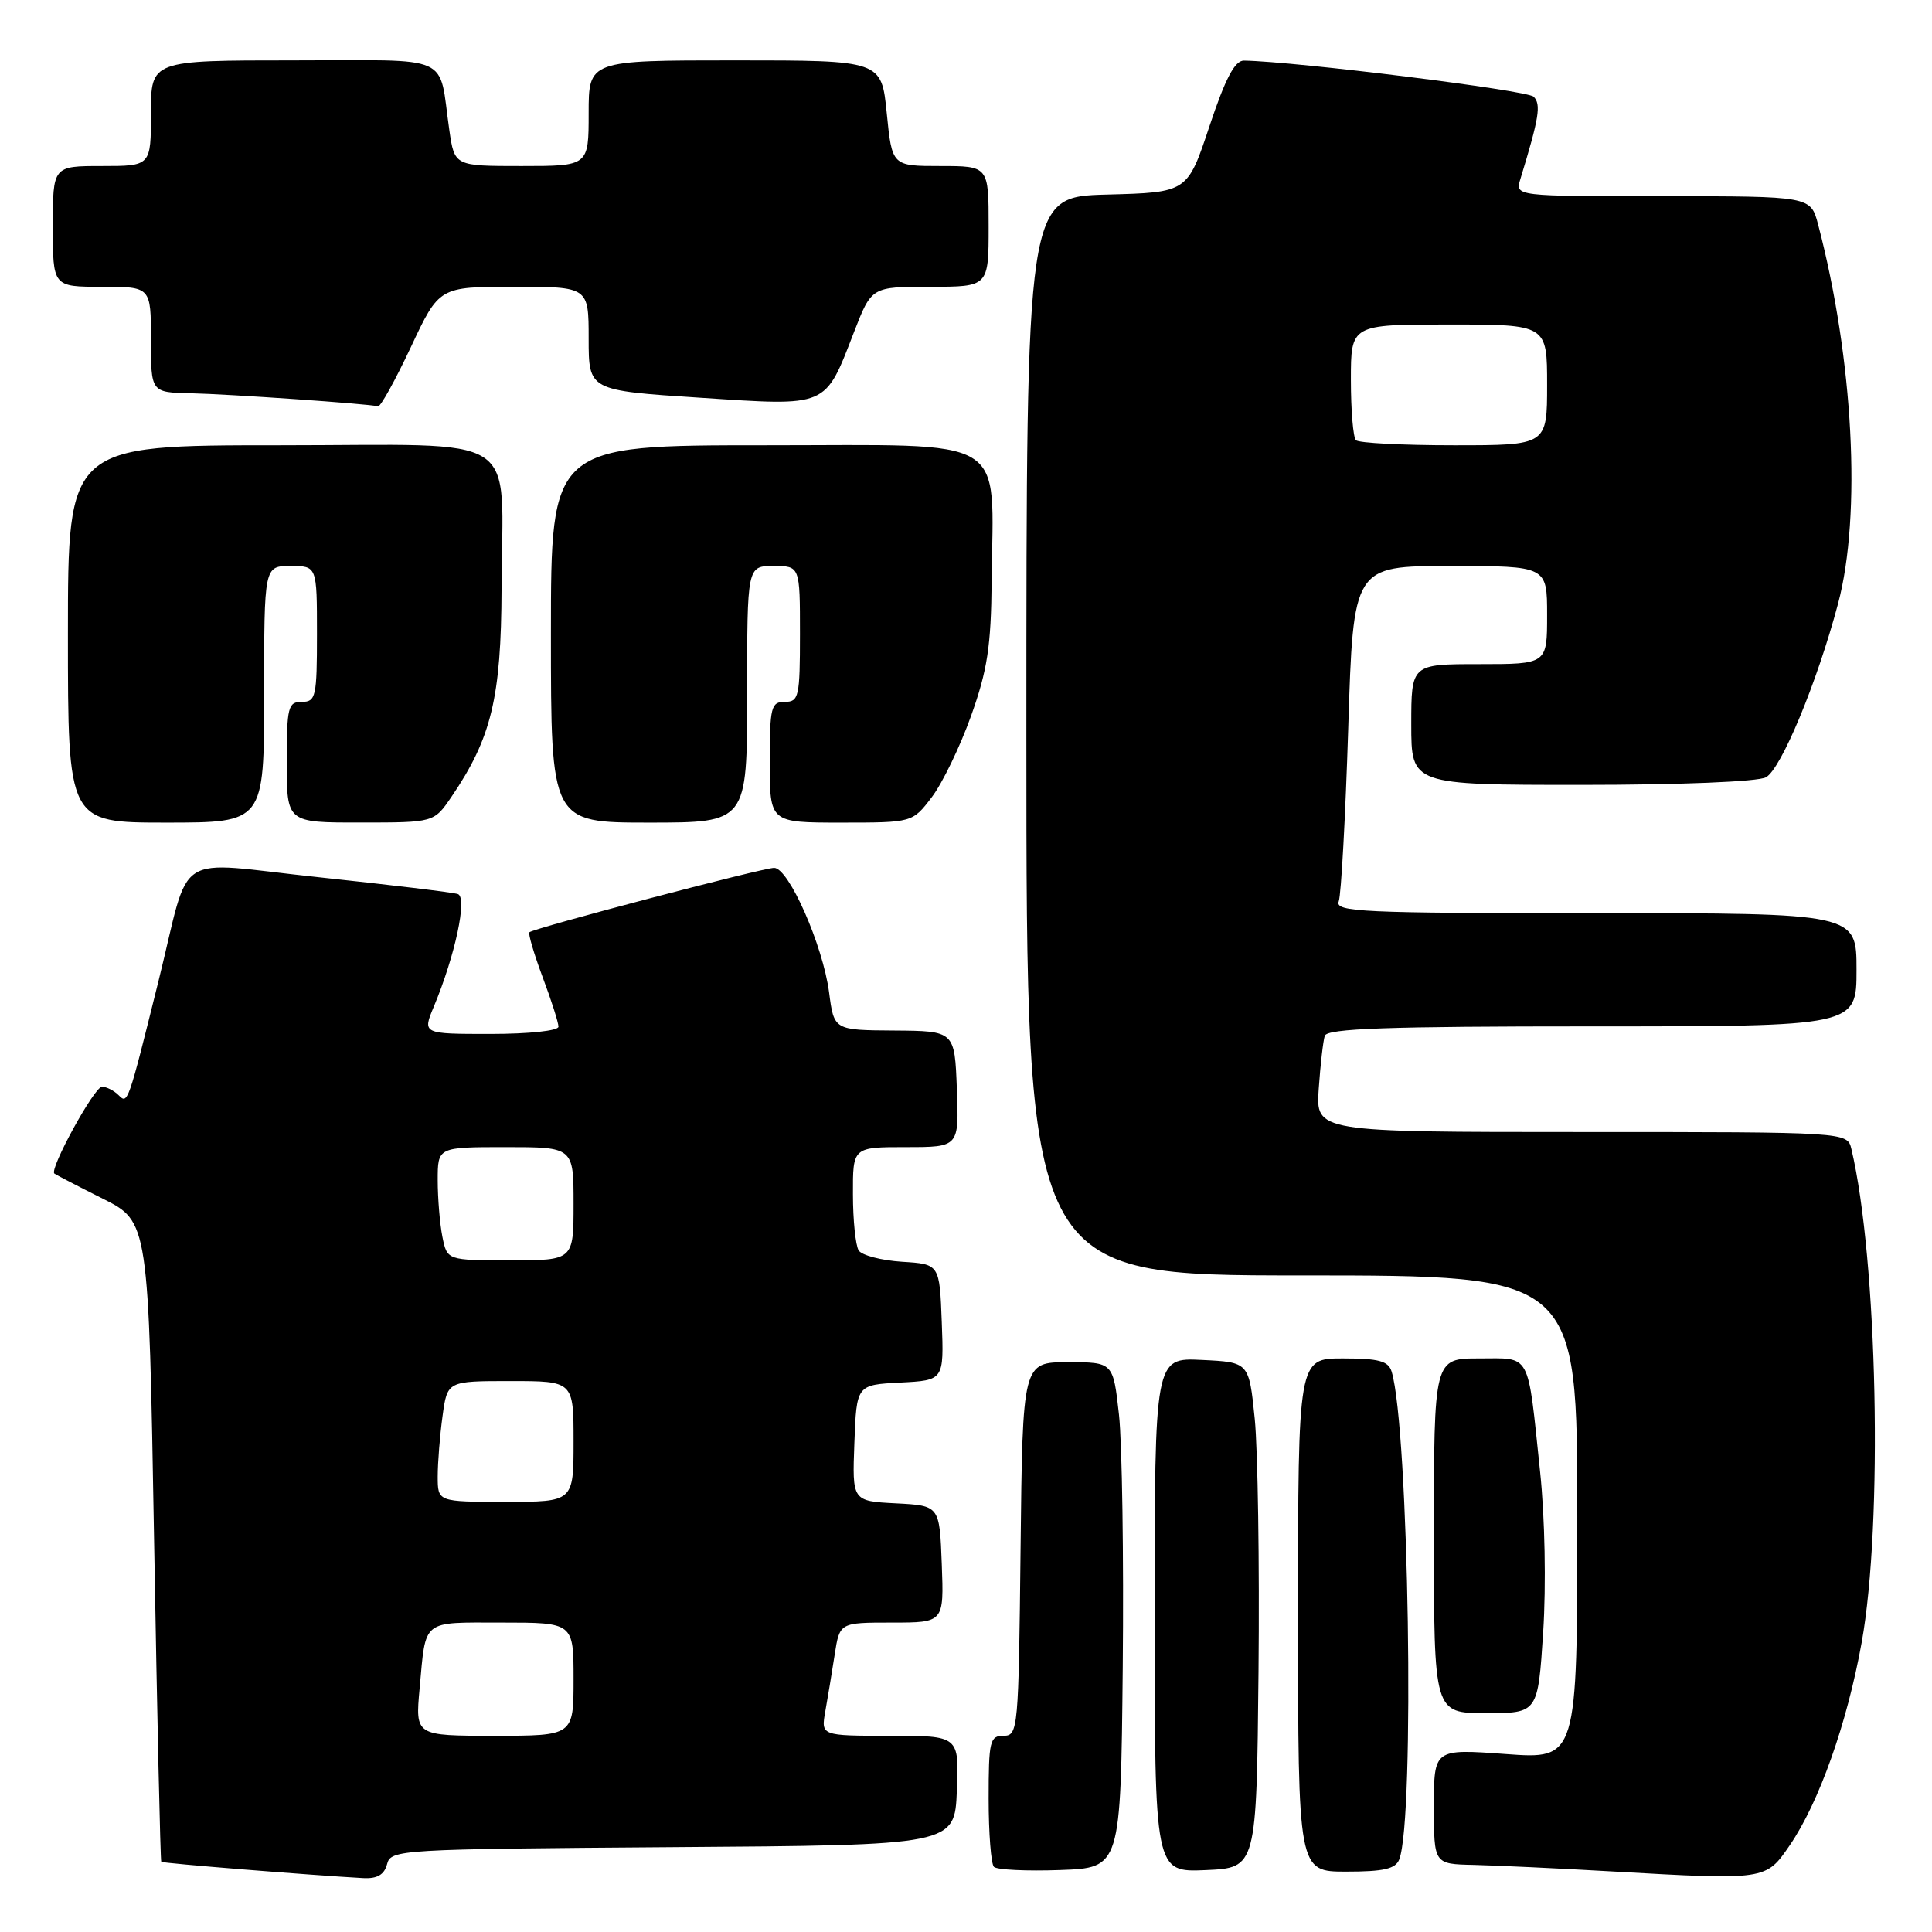 <?xml version="1.0" encoding="UTF-8" standalone="no"?>
<!DOCTYPE svg PUBLIC "-//W3C//DTD SVG 1.1//EN" "http://www.w3.org/Graphics/SVG/1.1/DTD/svg11.dtd" >
<svg xmlns="http://www.w3.org/2000/svg" xmlns:xlink="http://www.w3.org/1999/xlink" version="1.1" viewBox="0 0 256 256">
 <g >
 <path fill="currentColor"
d=" M 51.29 247.01 C 51.79 245.08 52.84 245.02 89.15 244.76 C 126.50 244.50 126.50 244.50 126.79 237.25 C 127.09 230.00 127.09 230.00 117.93 230.00 C 108.78 230.00 108.78 230.00 109.36 226.75 C 109.68 224.96 110.24 221.59 110.60 219.25 C 111.26 215.00 111.26 215.00 118.17 215.00 C 125.08 215.00 125.08 215.00 124.79 207.25 C 124.50 199.50 124.50 199.50 118.71 199.20 C 112.92 198.90 112.92 198.90 113.21 191.20 C 113.50 183.50 113.50 183.50 119.29 183.20 C 125.08 182.90 125.08 182.90 124.79 175.20 C 124.50 167.50 124.50 167.50 119.52 167.19 C 116.78 167.01 114.20 166.34 113.78 165.69 C 113.37 165.03 113.02 161.69 113.02 158.25 C 113.00 152.00 113.00 152.00 120.04 152.00 C 127.08 152.00 127.08 152.00 126.79 144.30 C 126.50 136.61 126.50 136.61 118.50 136.55 C 110.51 136.50 110.51 136.50 109.86 131.50 C 109.04 125.26 104.51 115.00 102.58 115.00 C 101.05 115.00 70.75 122.98 70.15 123.53 C 69.96 123.71 70.75 126.38 71.90 129.47 C 73.06 132.55 74.00 135.51 74.00 136.04 C 74.00 136.58 70.09 137.00 64.99 137.00 C 55.97 137.00 55.97 137.00 57.49 133.37 C 60.31 126.61 61.96 118.92 60.67 118.47 C 60.03 118.25 51.73 117.25 42.23 116.24 C 22.57 114.16 25.39 112.33 21.00 130.00 C 16.95 146.29 16.93 146.33 15.73 145.13 C 15.11 144.51 14.11 144.00 13.51 144.00 C 12.50 144.00 6.53 154.90 7.20 155.50 C 7.37 155.64 10.24 157.14 13.60 158.82 C 19.69 161.87 19.69 161.87 20.42 204.18 C 20.82 227.44 21.25 246.58 21.37 246.70 C 21.56 246.90 41.38 248.49 48.13 248.86 C 49.99 248.96 50.92 248.41 51.29 247.01 Z  M 237.16 244.50 C 241.02 238.86 244.76 228.34 246.68 217.64 C 249.52 201.90 248.79 166.91 245.32 152.25 C 244.78 150.00 244.78 150.00 209.56 150.00 C 174.34 150.00 174.34 150.00 174.74 144.25 C 174.96 141.09 175.32 137.94 175.54 137.25 C 175.85 136.28 183.82 136.00 210.97 136.00 C 246.00 136.00 246.00 136.00 246.00 128.50 C 246.00 121.00 246.00 121.00 211.39 121.00 C 180.43 121.00 176.85 120.84 177.39 119.44 C 177.71 118.58 178.28 108.23 178.65 96.44 C 179.32 75.00 179.32 75.00 192.16 75.00 C 205.00 75.00 205.00 75.00 205.00 81.50 C 205.00 88.00 205.00 88.00 196.00 88.00 C 187.00 88.00 187.00 88.00 187.00 96.00 C 187.00 104.00 187.00 104.00 209.57 104.00 C 222.63 104.00 232.91 103.58 233.99 103.00 C 236.00 101.93 240.77 90.45 243.55 80.00 C 246.68 68.25 245.59 47.60 240.91 29.75 C 239.92 26.00 239.92 26.00 220.34 26.00 C 200.77 26.00 200.77 26.00 201.45 23.75 C 203.95 15.57 204.23 13.83 203.21 12.81 C 202.36 11.96 171.68 8.14 164.83 8.03 C 163.62 8.01 162.37 10.38 160.25 16.75 C 157.34 25.50 157.34 25.50 146.67 25.78 C 136.00 26.07 136.00 26.07 136.00 97.53 C 136.00 169.00 136.00 169.00 172.50 169.00 C 209.00 169.00 209.00 169.00 209.00 201.06 C 209.00 233.12 209.00 233.12 199.50 232.42 C 190.00 231.73 190.00 231.73 190.00 239.36 C 190.00 247.00 190.00 247.00 195.25 247.11 C 198.14 247.18 206.35 247.56 213.50 247.97 C 234.08 249.14 233.97 249.15 237.16 244.50 Z  M 148.77 220.94 C 148.91 206.33 148.69 191.25 148.27 187.44 C 147.50 180.50 147.50 180.50 141.50 180.50 C 135.50 180.50 135.50 180.50 135.23 205.25 C 134.97 229.17 134.90 230.00 132.98 230.00 C 131.16 230.00 131.00 230.69 131.00 238.33 C 131.00 242.92 131.32 246.98 131.70 247.37 C 132.09 247.76 136.03 247.95 140.45 247.79 C 148.50 247.50 148.50 247.50 148.77 220.94 Z  M 166.76 221.50 C 166.90 207.20 166.67 192.12 166.26 188.00 C 165.50 180.50 165.50 180.50 159.25 180.20 C 153.00 179.90 153.00 179.90 153.00 214.00 C 153.00 248.09 153.00 248.09 159.75 247.80 C 166.50 247.50 166.50 247.50 166.76 221.50 Z  M 185.41 246.38 C 187.49 240.97 186.68 189.28 184.40 181.75 C 183.97 180.34 182.71 180.00 177.93 180.00 C 172.00 180.00 172.00 180.00 172.00 214.00 C 172.00 248.00 172.00 248.00 178.39 248.00 C 183.36 248.00 184.92 247.64 185.41 246.38 Z  M 204.48 216.25 C 204.88 210.02 204.71 201.08 204.07 195.00 C 202.38 178.94 202.95 180.00 195.98 180.00 C 190.00 180.00 190.00 180.00 190.00 203.50 C 190.00 227.00 190.00 227.00 196.89 227.00 C 203.78 227.00 203.78 227.00 204.48 216.25 Z  M 35.00 92.00 C 35.00 75.00 35.00 75.00 38.50 75.00 C 42.00 75.00 42.00 75.00 42.00 84.00 C 42.00 92.33 41.85 93.00 40.00 93.00 C 38.17 93.00 38.00 93.67 38.00 101.00 C 38.00 109.00 38.00 109.00 47.75 108.99 C 57.50 108.99 57.50 108.99 59.81 105.60 C 65.12 97.80 66.41 92.44 66.46 78.00 C 66.52 56.89 69.80 59.00 36.98 59.00 C 9.00 59.00 9.00 59.00 9.00 84.00 C 9.00 109.00 9.00 109.00 22.00 109.00 C 35.00 109.00 35.00 109.00 35.00 92.00 Z  M 99.00 92.00 C 99.00 75.00 99.00 75.00 102.50 75.00 C 106.00 75.00 106.00 75.00 106.00 84.00 C 106.00 92.33 105.85 93.00 104.00 93.00 C 102.17 93.00 102.00 93.67 102.00 101.00 C 102.00 109.00 102.00 109.00 111.45 109.00 C 120.90 109.00 120.90 109.00 123.46 105.64 C 124.87 103.79 127.21 98.95 128.66 94.89 C 130.84 88.80 131.32 85.65 131.40 77.00 C 131.58 57.42 134.22 59.00 101.45 59.00 C 73.00 59.00 73.00 59.00 73.00 84.00 C 73.00 109.00 73.00 109.00 86.00 109.00 C 99.00 109.00 99.00 109.00 99.00 92.00 Z  M 54.44 46.00 C 58.19 38.00 58.19 38.00 68.10 38.00 C 78.00 38.00 78.00 38.00 78.00 44.87 C 78.00 51.74 78.00 51.74 92.75 52.70 C 109.85 53.82 109.26 54.07 113.17 43.98 C 115.49 38.00 115.49 38.00 123.24 38.00 C 131.00 38.00 131.00 38.00 131.00 30.00 C 131.00 22.00 131.00 22.00 124.60 22.00 C 118.20 22.00 118.20 22.00 117.50 15.00 C 116.80 8.00 116.80 8.00 97.40 8.00 C 78.00 8.00 78.00 8.00 78.00 15.00 C 78.00 22.00 78.00 22.00 69.11 22.00 C 60.23 22.00 60.23 22.00 59.54 17.25 C 58.06 6.99 60.32 8.00 38.89 8.00 C 20.00 8.00 20.00 8.00 20.00 15.00 C 20.00 22.00 20.00 22.00 13.50 22.00 C 7.00 22.00 7.00 22.00 7.00 30.00 C 7.00 38.00 7.00 38.00 13.50 38.00 C 20.00 38.00 20.00 38.00 20.00 45.00 C 20.00 52.00 20.00 52.00 25.25 52.11 C 30.33 52.22 48.89 53.51 50.09 53.84 C 50.42 53.93 52.37 50.40 54.44 46.00 Z  M 55.60 223.75 C 56.45 214.46 55.78 215.00 66.47 215.00 C 76.00 215.00 76.00 215.00 76.00 222.50 C 76.00 230.00 76.00 230.00 65.52 230.00 C 55.03 230.00 55.03 230.00 55.60 223.75 Z  M 58.00 195.64 C 58.00 193.79 58.29 190.19 58.64 187.64 C 59.27 183.00 59.27 183.00 67.64 183.00 C 76.00 183.00 76.00 183.00 76.00 191.00 C 76.00 199.00 76.00 199.00 67.00 199.00 C 58.00 199.00 58.00 199.00 58.00 195.64 Z  M 58.62 163.88 C 58.28 162.16 58.00 158.78 58.00 156.38 C 58.00 152.00 58.00 152.00 67.00 152.00 C 76.00 152.00 76.00 152.00 76.00 159.50 C 76.00 167.00 76.00 167.00 67.62 167.00 C 59.25 167.00 59.25 167.00 58.62 163.88 Z  M 179.67 58.33 C 179.30 57.97 179.00 54.37 179.00 50.33 C 179.00 43.00 179.00 43.00 192.00 43.00 C 205.00 43.00 205.00 43.00 205.00 51.00 C 205.00 59.00 205.00 59.00 192.67 59.00 C 185.88 59.00 180.03 58.70 179.67 58.33 Z "/>
</g>
</svg>